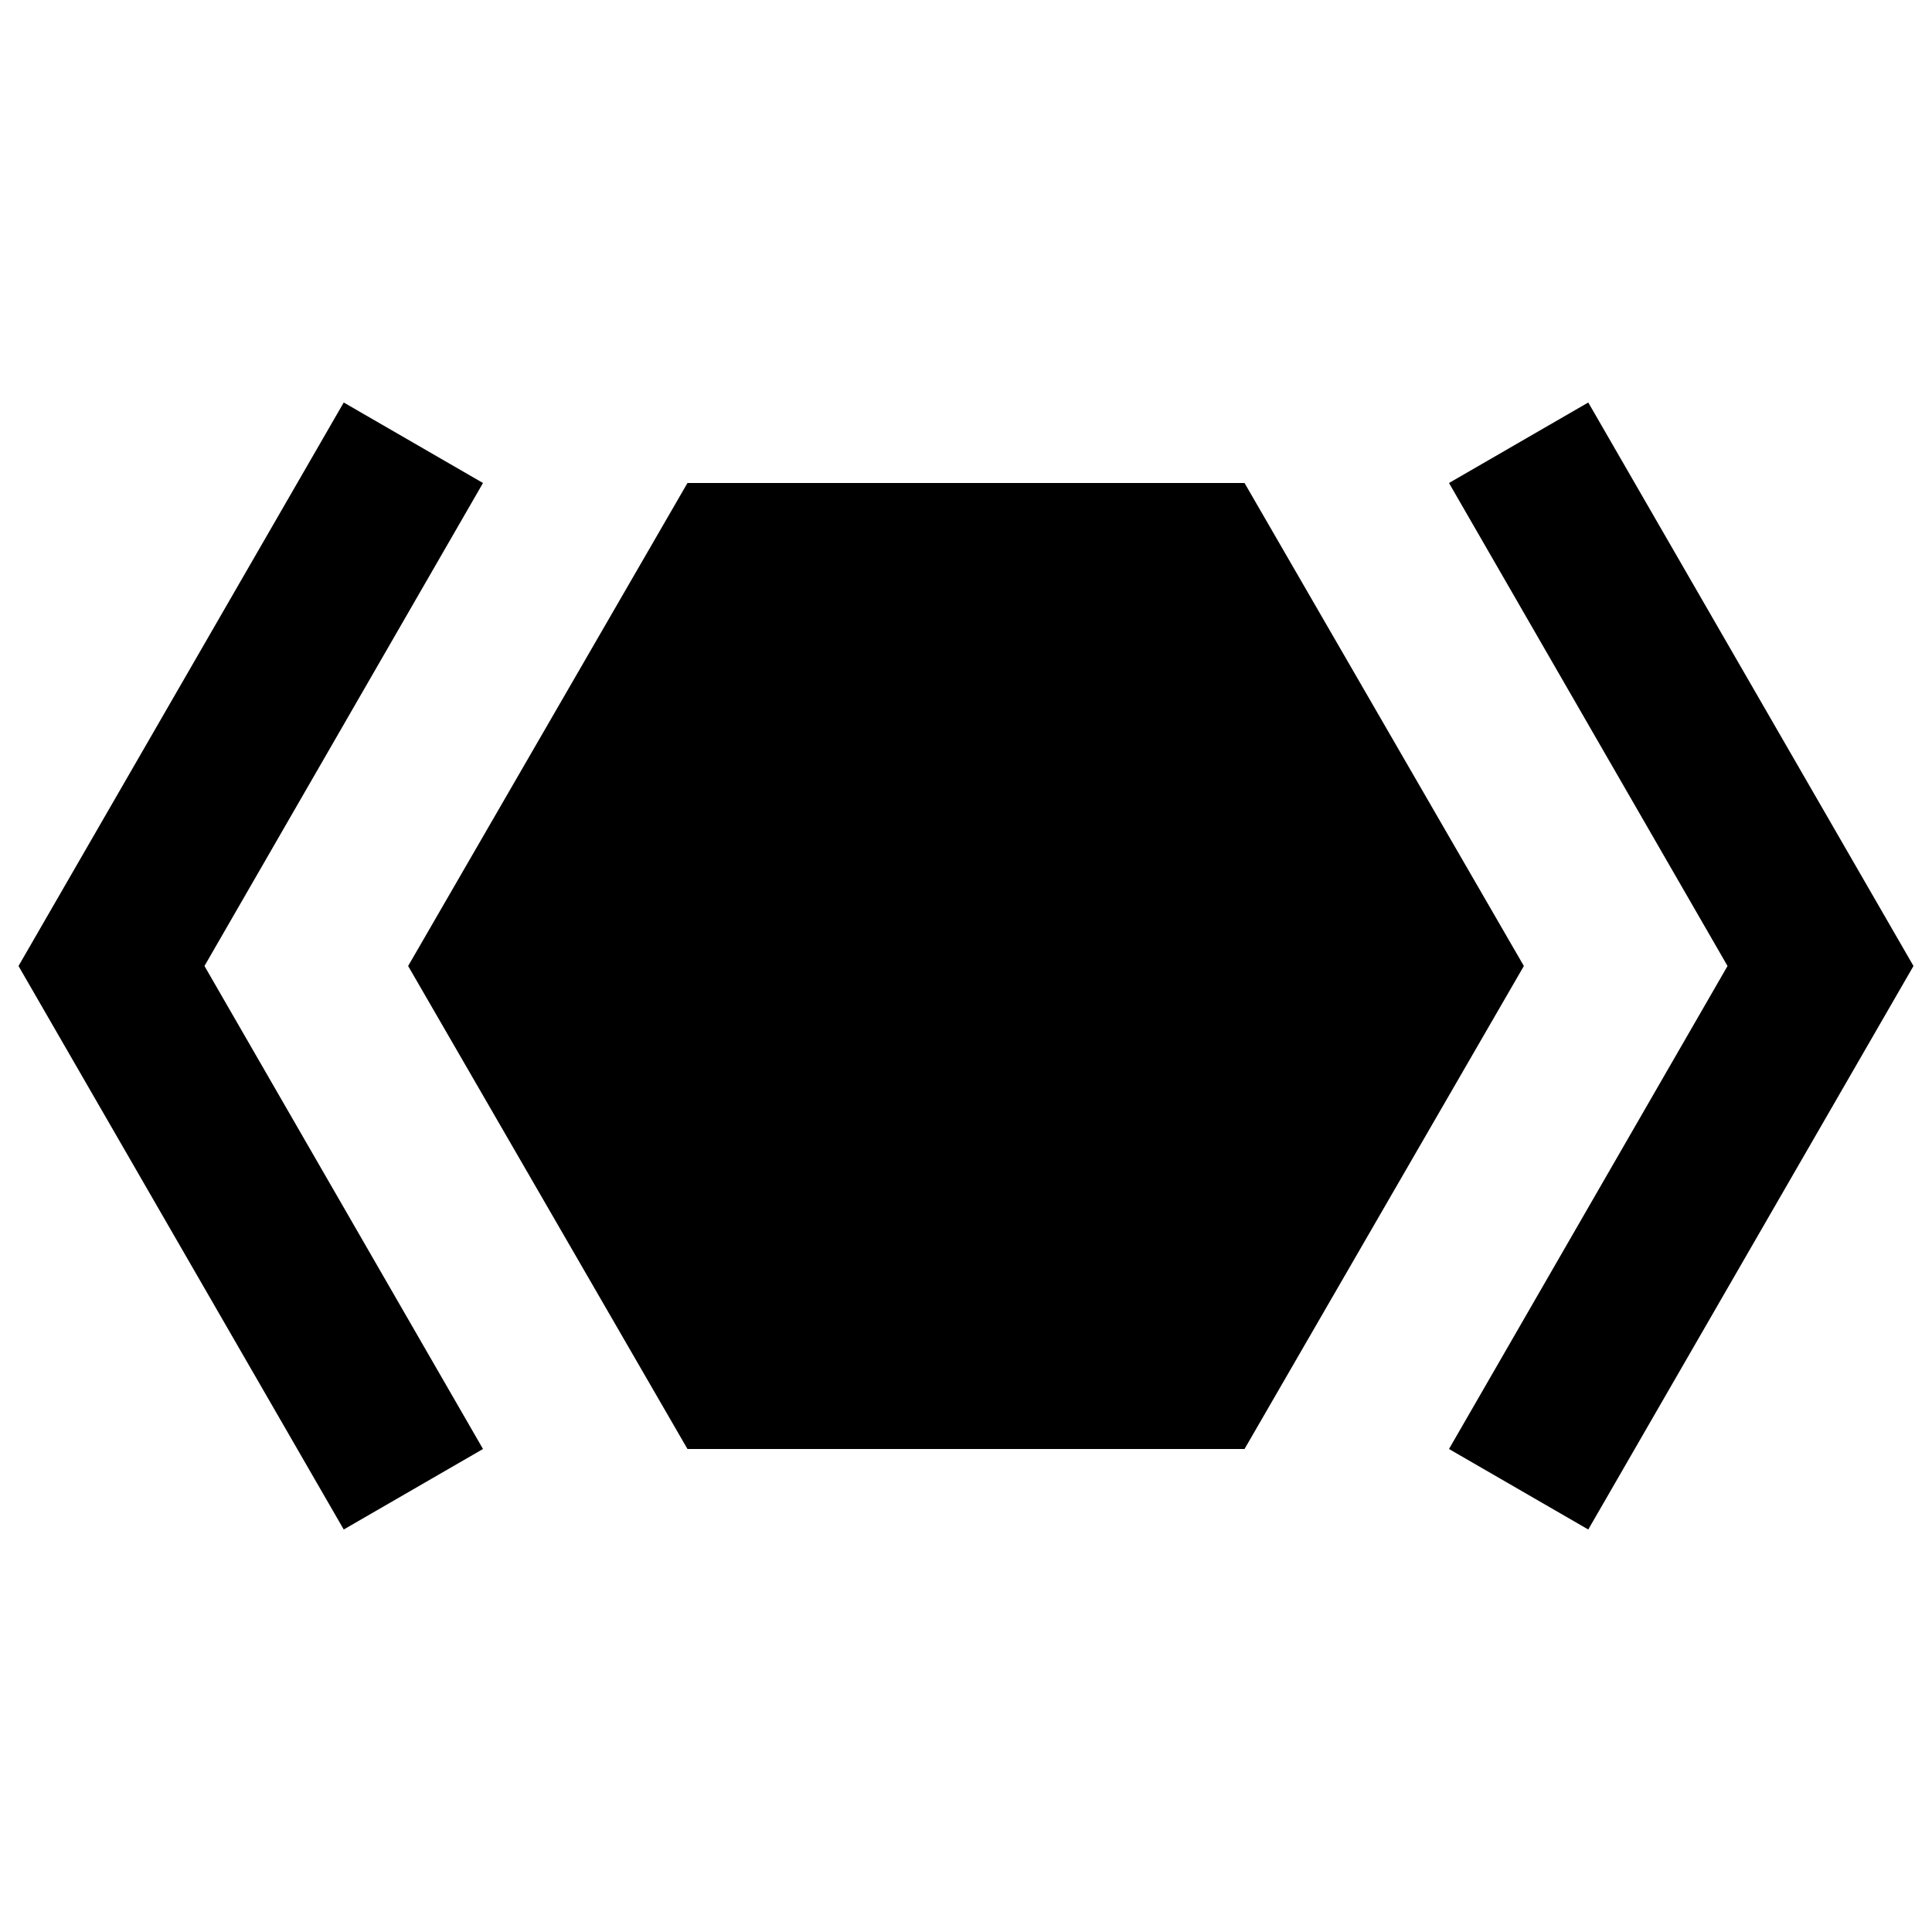 <svg xmlns="http://www.w3.org/2000/svg" xmlns:xlink="http://www.w3.org/1999/xlink" id="mdi-xaml" width="24" height="24" version="1.1" viewBox="0 0 24 24"><path d="M18.93,12L15.46,18H8.54L5.07,12L8.54,6H15.46L18.93,12M23.77,12L19.73,19L18,18L21.46,12L18,6L19.73,5L23.77,12M0.23,12L4.27,5L6,6L2.54,12L6,18L4.27,19L0.23,12Z"/></svg>